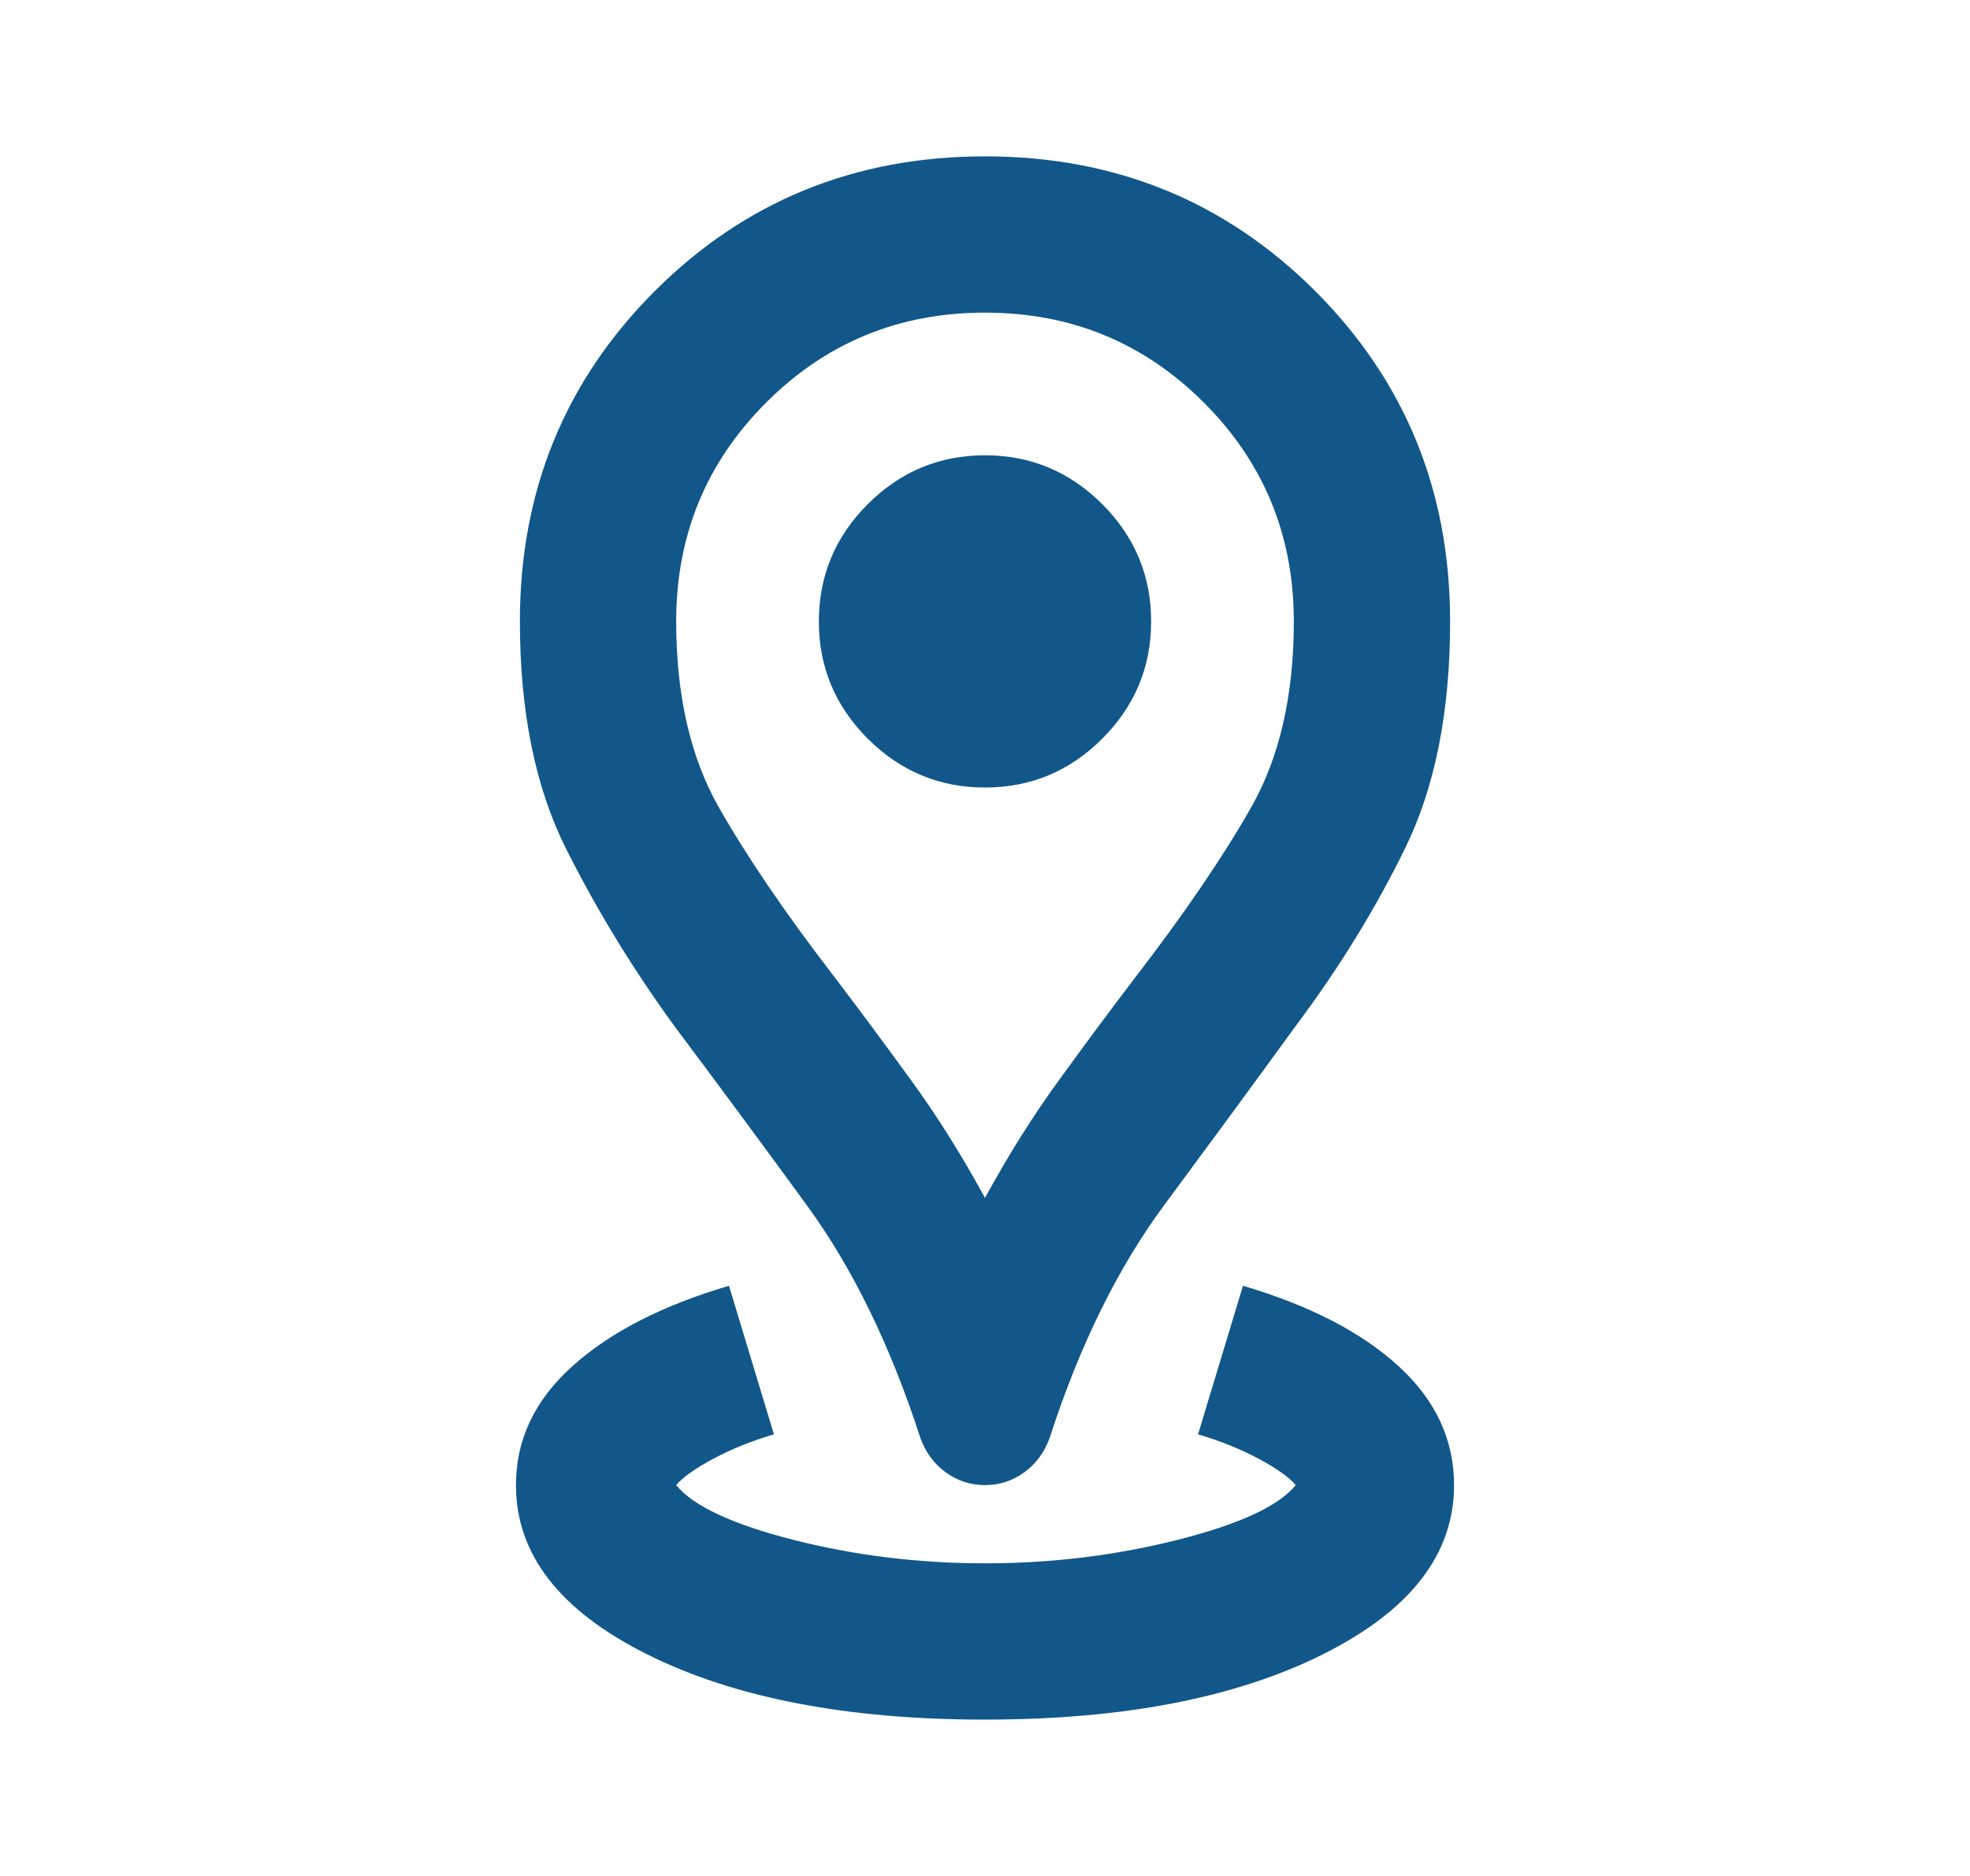 <svg width="21" height="20" viewBox="0 0 21 20" fill="none" xmlns="http://www.w3.org/2000/svg">
<mask id="mask0_818_10132" style="mask-type:alpha" maskUnits="userSpaceOnUse" x="0" y="0" width="21" height="20">
<rect x="0.5" width="20" height="20" fill="#D9D9D9"/>
</mask>
<g mask="url(#mask0_818_10132)">
<path d="M10.5 18.333C9.028 18.333 7.826 18.101 6.896 17.636C5.965 17.17 5.5 16.57 5.5 15.833C5.5 15.347 5.701 14.924 6.104 14.563C6.507 14.201 7.062 13.917 7.771 13.708L8.25 15.292C8.014 15.361 7.799 15.448 7.604 15.552C7.41 15.656 7.278 15.75 7.208 15.833C7.389 16.056 7.806 16.25 8.458 16.417C9.111 16.583 9.792 16.667 10.5 16.667C11.208 16.667 11.892 16.583 12.552 16.417C13.212 16.25 13.632 16.056 13.812 15.833C13.743 15.75 13.611 15.656 13.417 15.552C13.222 15.448 13.007 15.361 12.771 15.292L13.25 13.708C13.958 13.917 14.51 14.201 14.906 14.563C15.302 14.924 15.5 15.347 15.5 15.833C15.5 16.57 15.035 17.17 14.104 17.636C13.174 18.101 11.972 18.333 10.5 18.333ZM10.5 12.771C10.75 12.313 11.014 11.892 11.292 11.511C11.569 11.129 11.84 10.764 12.104 10.417C12.618 9.75 13.028 9.149 13.333 8.615C13.639 8.08 13.792 7.417 13.792 6.625C13.792 5.708 13.472 4.931 12.833 4.292C12.194 3.653 11.417 3.333 10.5 3.333C9.583 3.333 8.806 3.653 8.167 4.292C7.528 4.931 7.208 5.708 7.208 6.625C7.208 7.417 7.361 8.08 7.667 8.615C7.972 9.149 8.382 9.75 8.896 10.417C9.16 10.764 9.431 11.129 9.708 11.511C9.986 11.892 10.25 12.313 10.5 12.771ZM10.5 15.833C10.347 15.833 10.208 15.788 10.083 15.698C9.958 15.608 9.868 15.486 9.812 15.333C9.493 14.347 9.09 13.521 8.604 12.854C8.118 12.188 7.646 11.549 7.188 10.938C6.743 10.326 6.358 9.695 6.031 9.042C5.705 8.389 5.542 7.583 5.542 6.625C5.542 5.236 6.021 4.063 6.979 3.104C7.938 2.146 9.111 1.667 10.5 1.667C11.889 1.667 13.062 2.146 14.021 3.104C14.979 4.063 15.458 5.236 15.458 6.625C15.458 7.583 15.299 8.389 14.979 9.042C14.66 9.695 14.271 10.326 13.812 10.938C13.368 11.549 12.899 12.188 12.406 12.854C11.913 13.521 11.507 14.347 11.188 15.333C11.132 15.486 11.042 15.608 10.917 15.698C10.792 15.788 10.653 15.833 10.5 15.833ZM10.5 8.396C10.986 8.396 11.403 8.222 11.75 7.875C12.097 7.528 12.271 7.111 12.271 6.625C12.271 6.139 12.097 5.722 11.75 5.375C11.403 5.028 10.986 4.854 10.5 4.854C10.014 4.854 9.597 5.028 9.25 5.375C8.903 5.722 8.729 6.139 8.729 6.625C8.729 7.111 8.903 7.528 9.25 7.875C9.597 8.222 10.014 8.396 10.5 8.396Z" fill="#11578A"/>
</g>
</svg>
